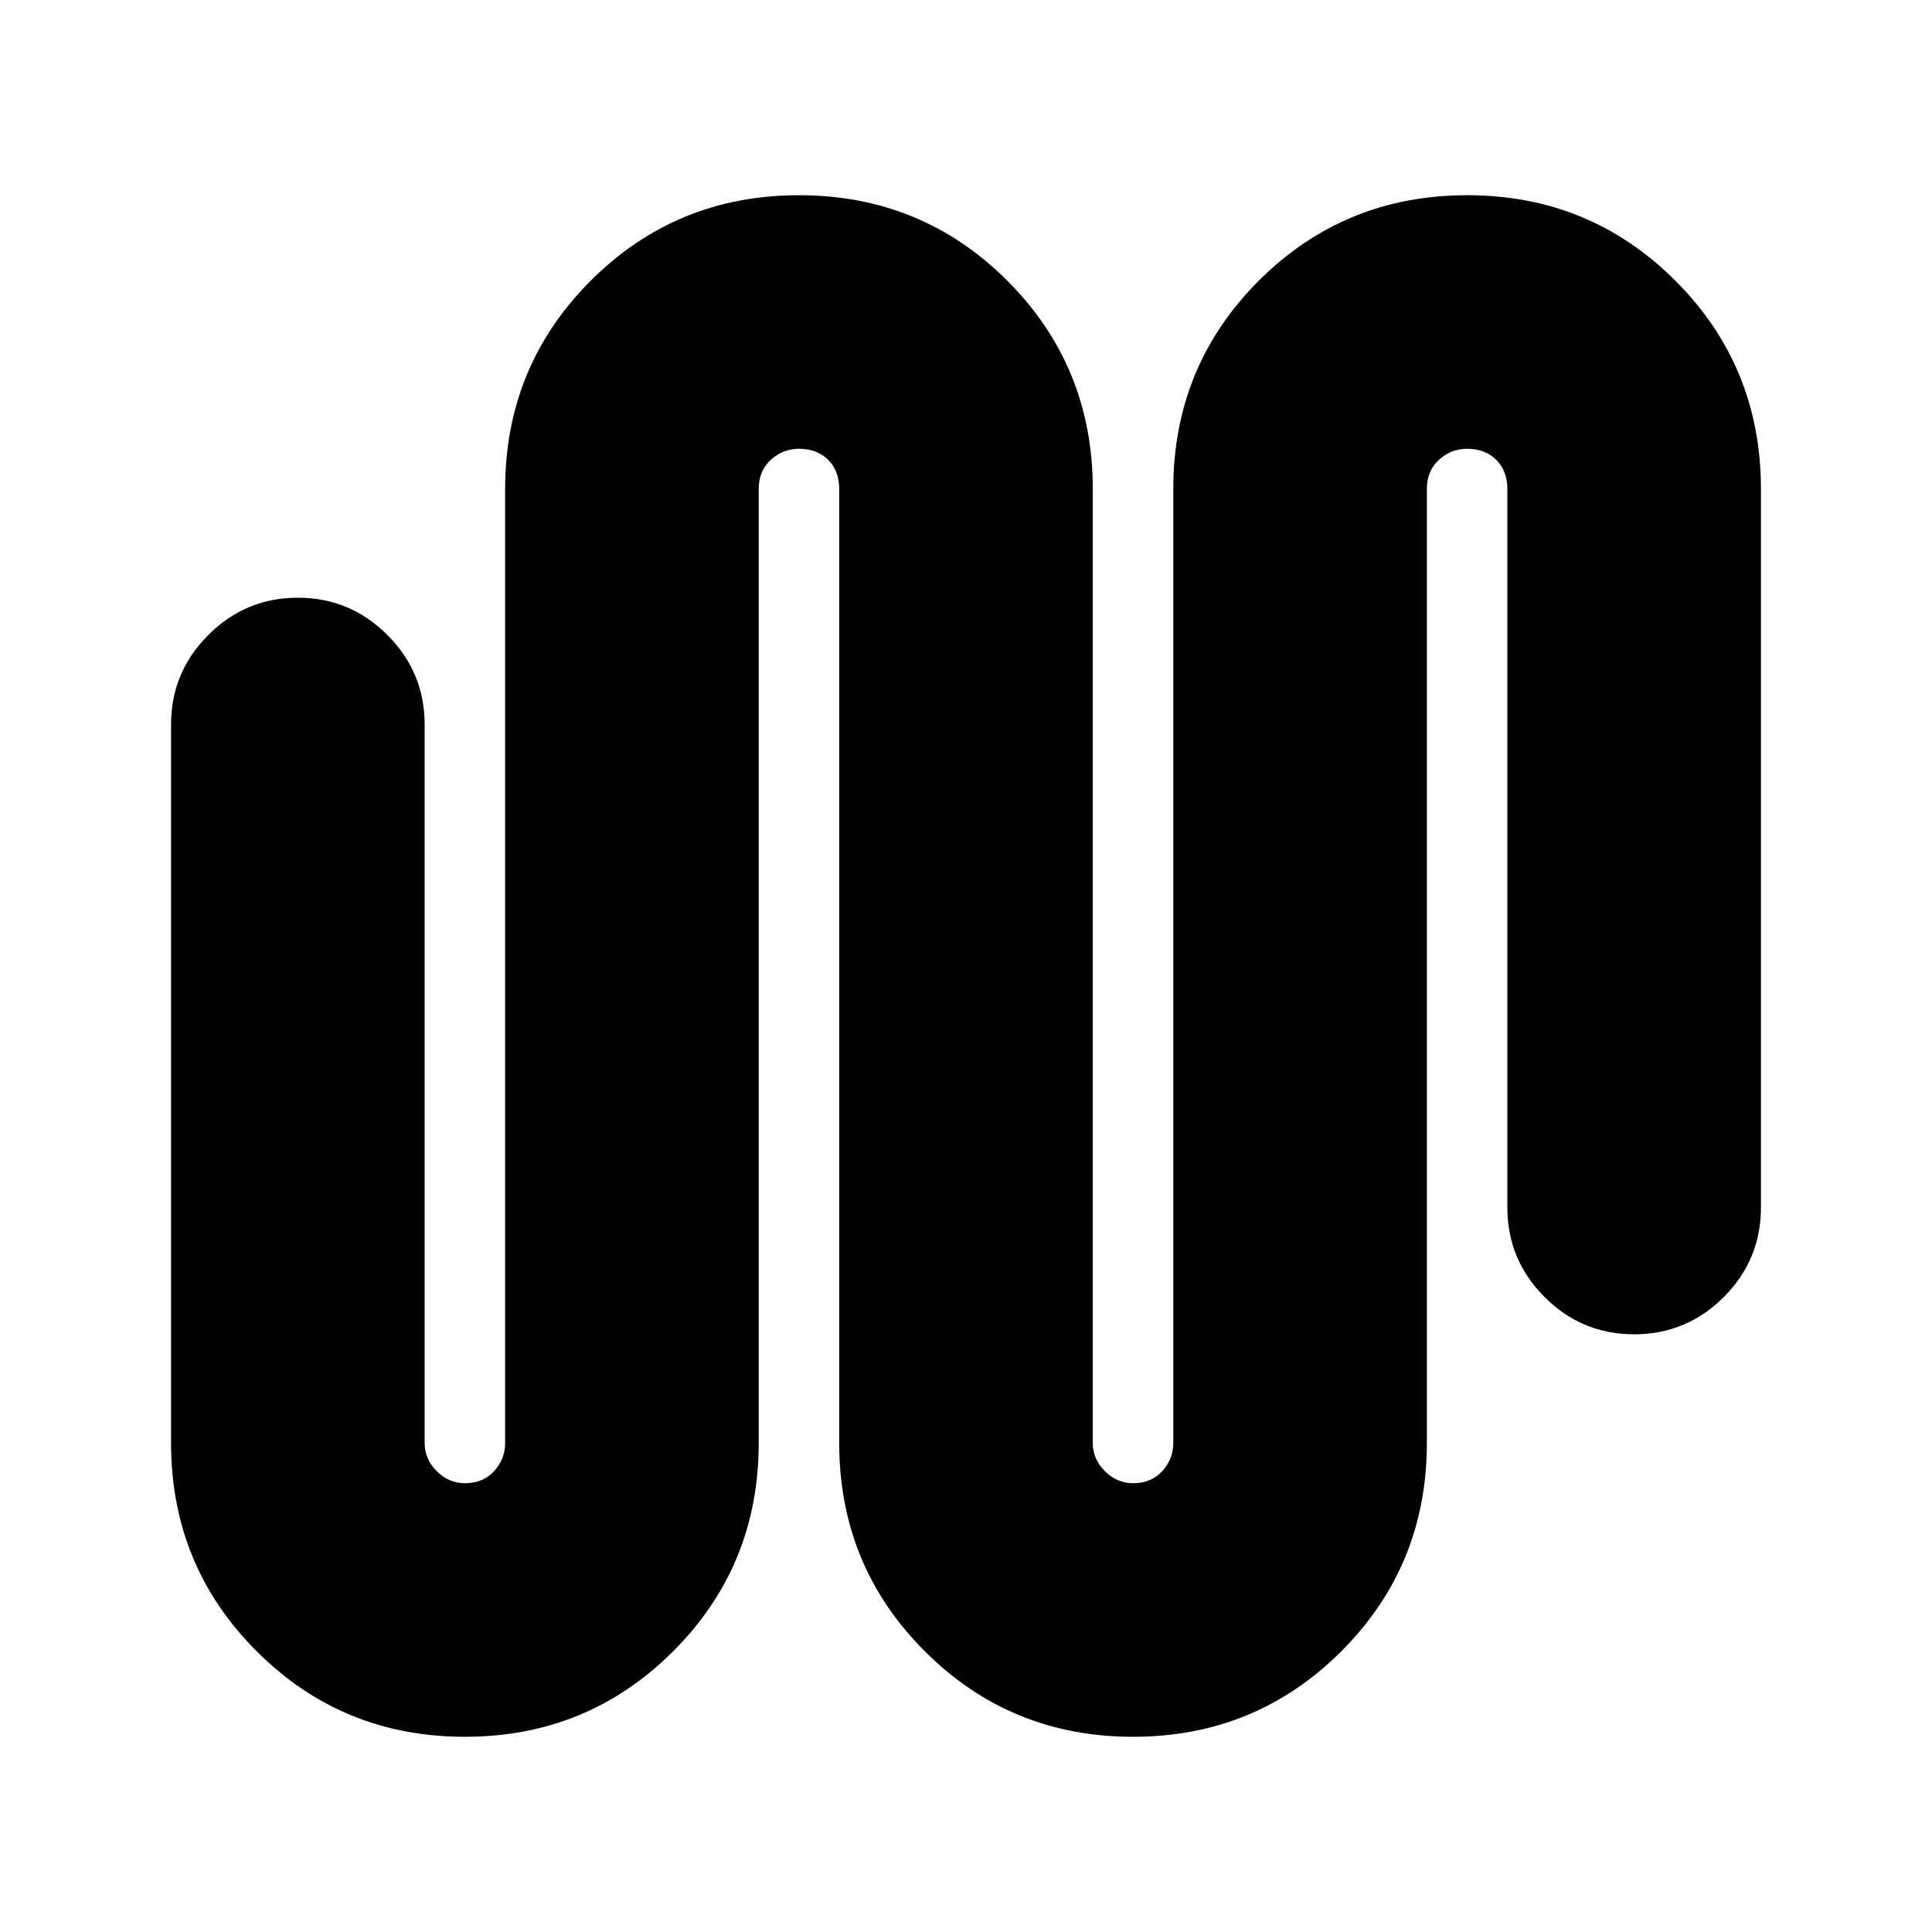<svg xmlns="http://www.w3.org/2000/svg" height="24" width="24"><path d="M5.775 21.575q-1.525 0-2.587-1.063-1.063-1.062-1.063-2.587V9q0-.65.463-1.112.462-.463 1.112-.463.65 0 1.112.463.463.462.463 1.112v8.925q0 .2.15.35.15.15.35.15.225 0 .363-.15.137-.15.137-.35V6.075q0-1.525 1.063-2.588Q8.4 2.425 9.925 2.425q1.525 0 2.588 1.062 1.062 1.063 1.062 2.588v11.85q0 .2.15.35.15.15.35.15.225 0 .363-.15.137-.15.137-.35V6.075q0-1.525 1.062-2.588 1.063-1.062 2.588-1.062 1.525 0 2.587 1.062 1.063 1.063 1.063 2.588V15q0 .65-.462 1.113-.463.462-1.113.462-.65 0-1.112-.462-.463-.463-.463-1.113V6.075q0-.225-.138-.363-.137-.137-.362-.137-.2 0-.35.137-.15.138-.15.363v11.85q0 1.525-1.062 2.587-1.063 1.063-2.588 1.063-1.525 0-2.587-1.063-1.063-1.062-1.063-2.587V6.075q0-.225-.137-.363-.138-.137-.363-.137-.2 0-.35.137-.15.138-.15.363v11.85q0 1.525-1.062 2.587-1.063 1.063-2.588 1.063Z"/></svg>